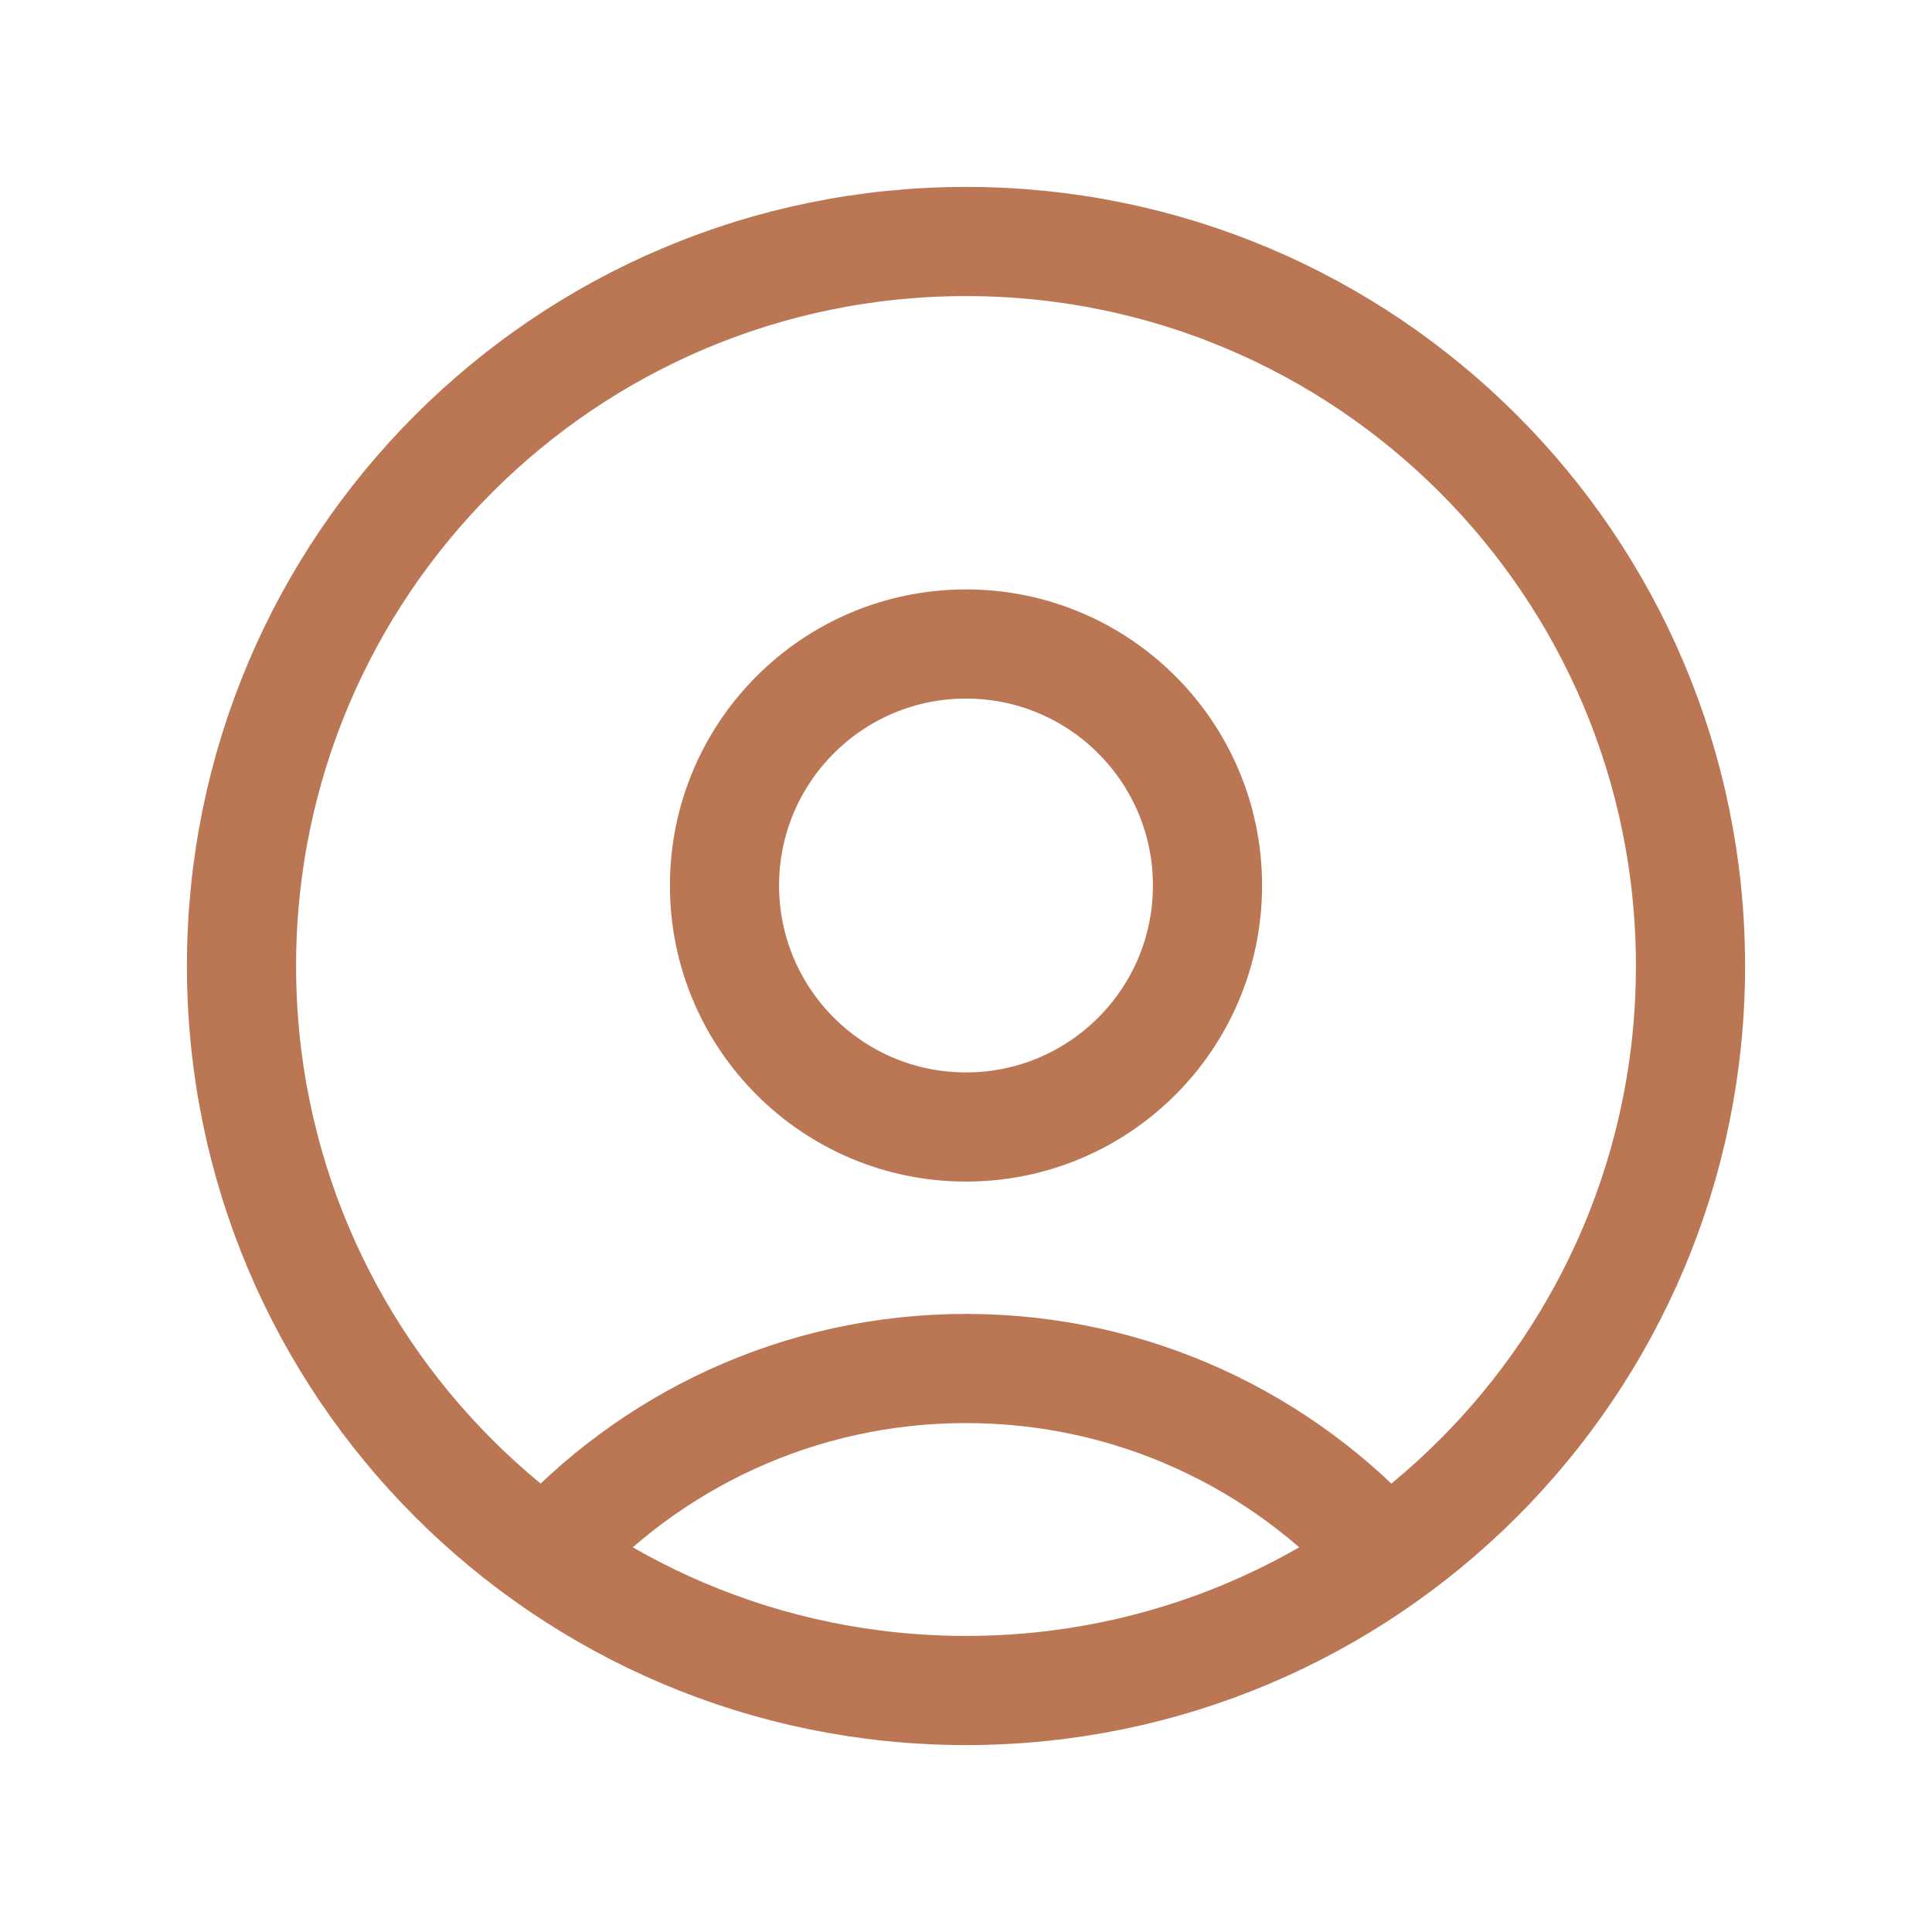 <svg width="118" height="118" viewBox="0 0 118 118" fill="none" xmlns="http://www.w3.org/2000/svg">
<path d="M84.648 95.05C78.347 88.012 69.191 83.583 59 83.583C48.809 83.583 39.653 88.012 33.351 95.05M59 103.25C34.561 103.25 14.75 83.439 14.75 59C14.75 34.561 34.561 14.75 59 14.75C83.439 14.75 103.25 34.561 103.25 59C103.25 83.439 83.439 103.25 59 103.25ZM59 68.833C50.854 68.833 44.25 62.23 44.25 54.083C44.25 45.937 50.854 39.333 59 39.333C67.146 39.333 73.75 45.937 73.75 54.083C73.75 62.23 67.146 68.833 59 68.833Z" stroke="#BB7654" stroke-width="6.667" stroke-linecap="round" stroke-linejoin="round"/>
</svg>
